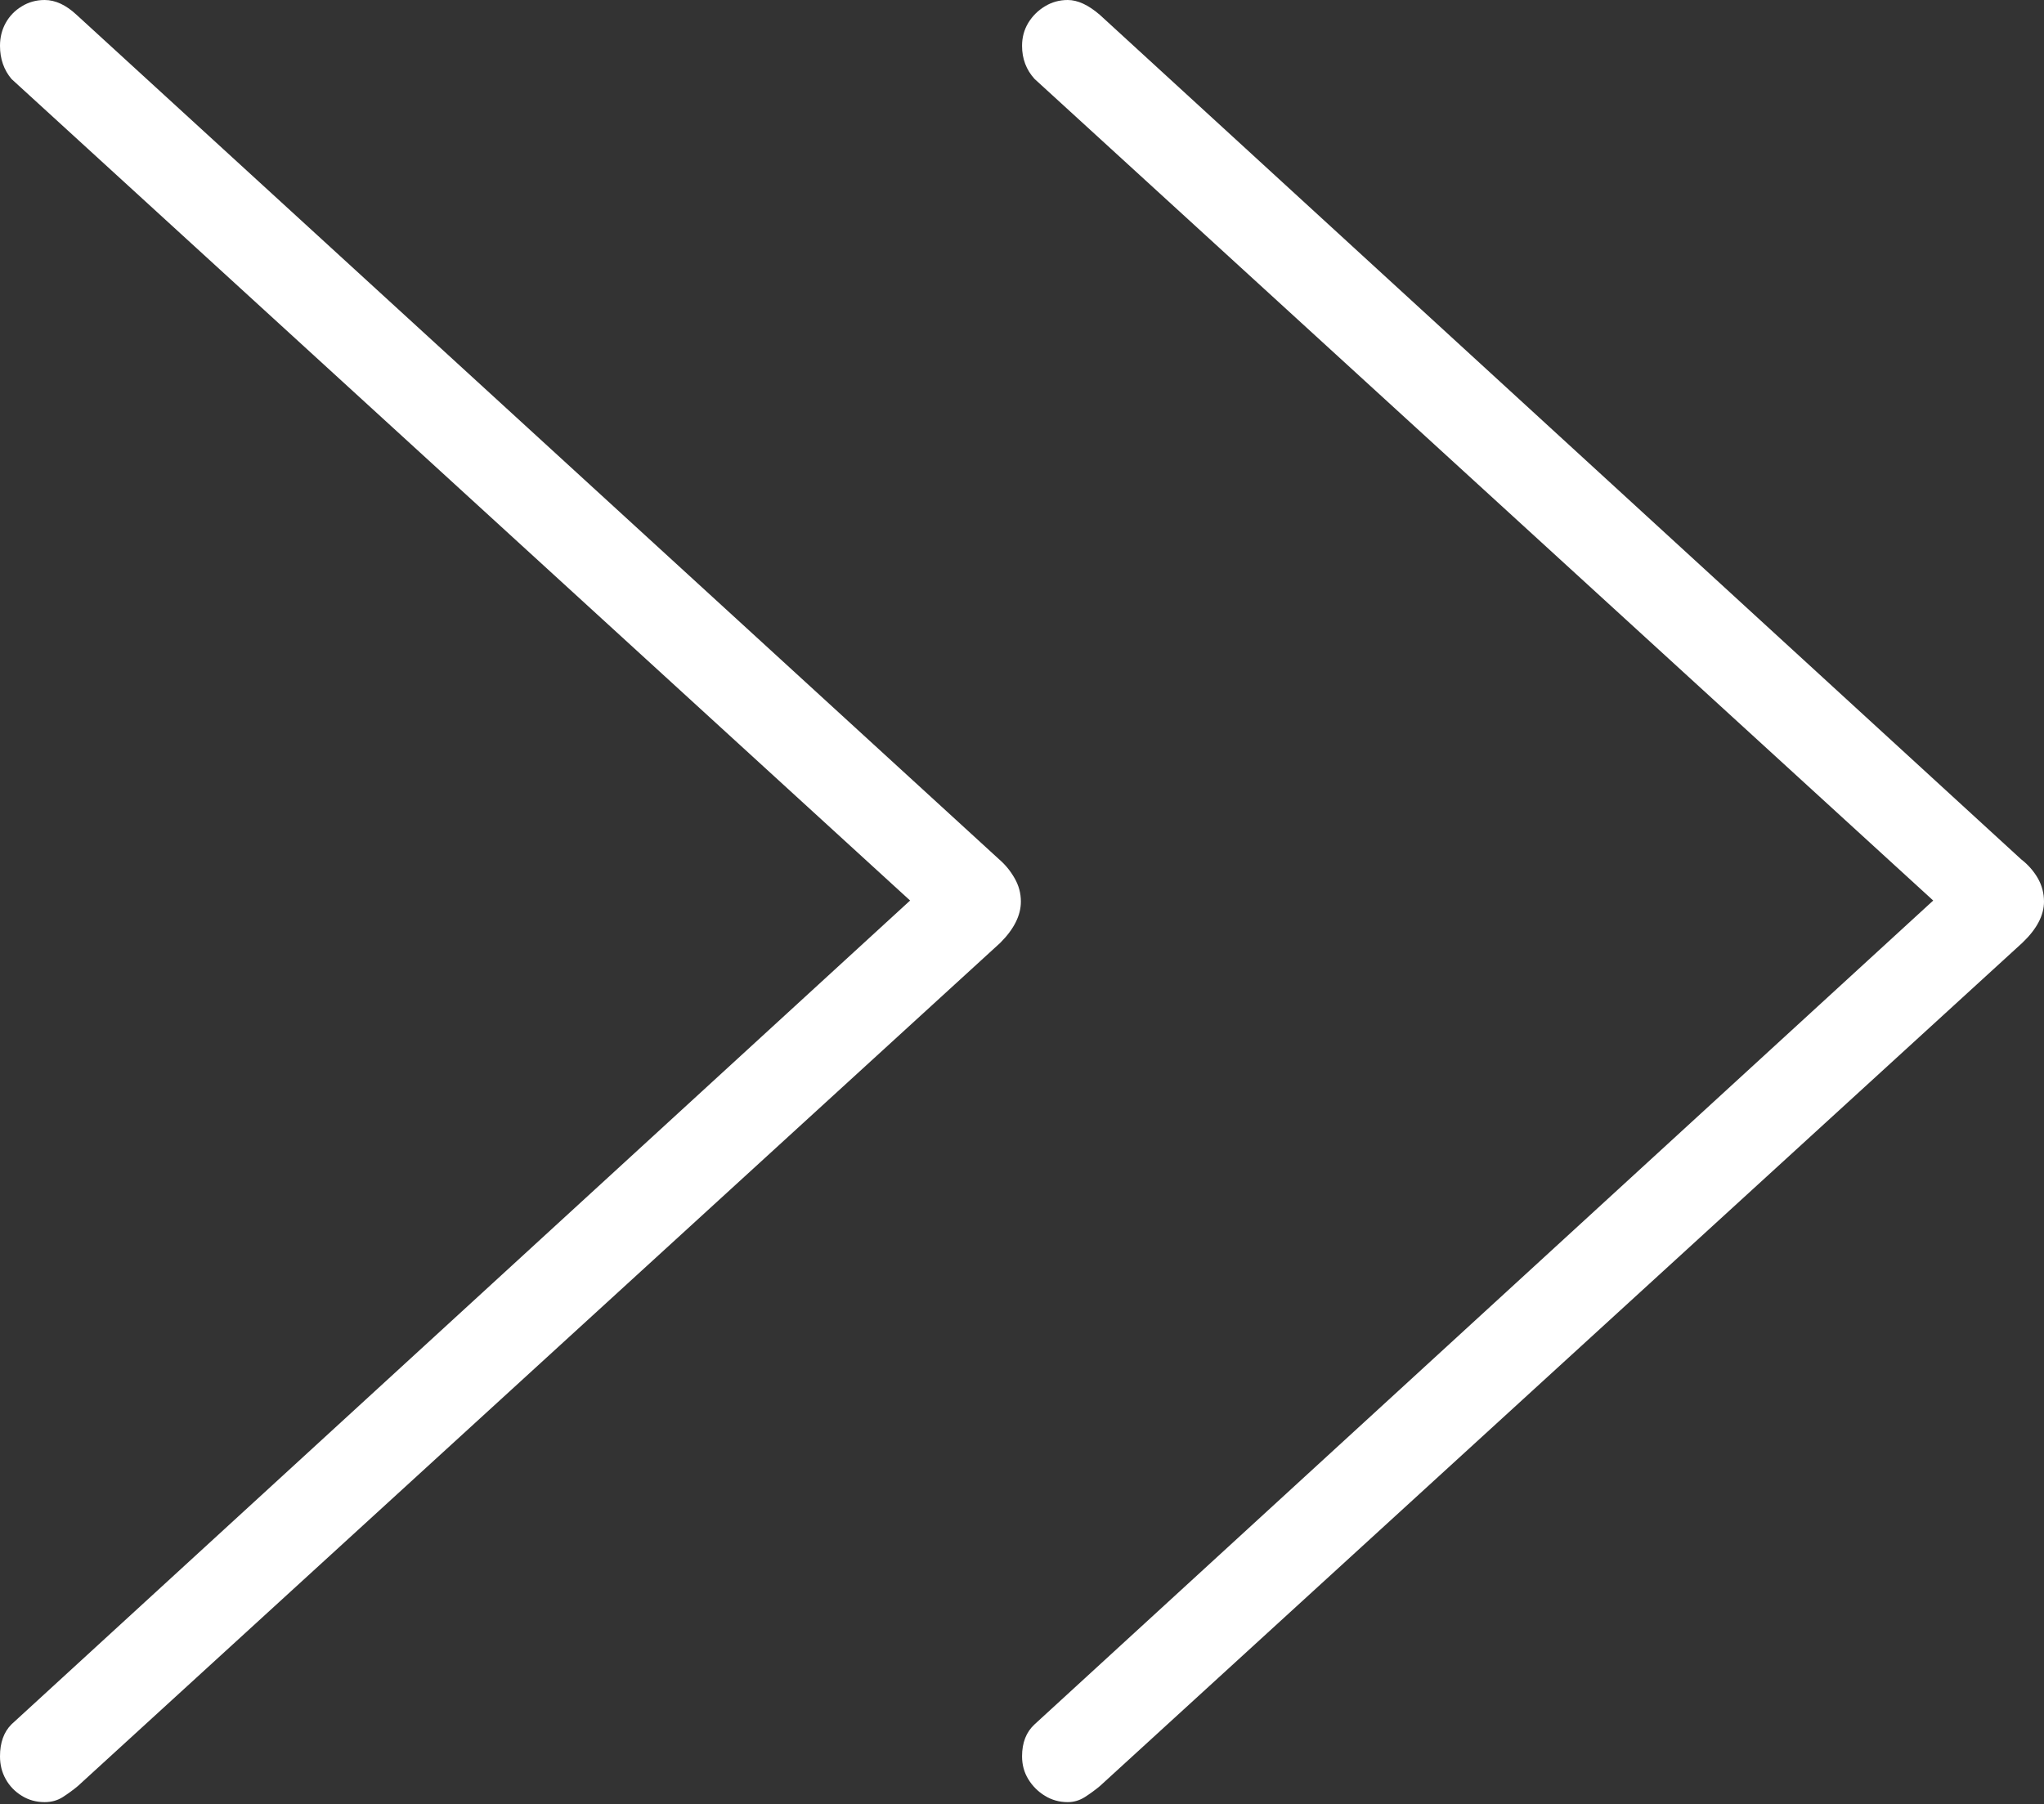 <?xml version="1.0" encoding="UTF-8"?>
<!--Generator: Apple Native CoreSVG 175-->
<!DOCTYPE svg
PUBLIC "-//W3C//DTD SVG 1.1//EN"
       "http://www.w3.org/Graphics/SVG/1.1/DTD/svg11.dtd">
<svg version="1.1" xmlns="http://www.w3.org/2000/svg" xmlns:xlink="http://www.w3.org/1999/xlink" width="17.441" height="15.4">
 <rect width="100%" height="100%" fill="#333333" stroke="none"/>
 <g>
  <rect height="15.4" opacity="0" width="17.441" x="0" y="0"/>
  <path d="M0.381 15.381Q0.469 15.381 0.537 15.337Q0.605 15.293 0.664 15.244L8.535 8.047Q8.711 7.871 8.711 7.695Q8.711 7.588 8.657 7.495Q8.604 7.402 8.525 7.334L0.654 0.127Q0.518 0 0.381 0Q0.273 0 0.186 0.054Q0.098 0.107 0.049 0.195Q0 0.283 0 0.391Q0 0.557 0.098 0.674L8.096 7.988L8.096 7.383L0.098 14.717Q0 14.815 0 14.99Q0 15.098 0.049 15.185Q0.098 15.273 0.186 15.327Q0.273 15.381 0.381 15.381ZM9.111 15.381Q9.189 15.381 9.258 15.337Q9.326 15.293 9.385 15.244L17.256 8.047Q17.441 7.871 17.441 7.695Q17.441 7.588 17.388 7.495Q17.334 7.402 17.246 7.334L9.385 0.127Q9.238 0 9.111 0Q9.004 0 8.916 0.054Q8.828 0.107 8.774 0.195Q8.721 0.283 8.721 0.391Q8.721 0.557 8.828 0.674L16.826 7.988L16.826 7.383L8.828 14.717Q8.721 14.815 8.721 14.99Q8.721 15.098 8.774 15.185Q8.828 15.273 8.916 15.327Q9.004 15.381 9.111 15.381Z" fill="#ffffff"/>
 </g>
</svg>
